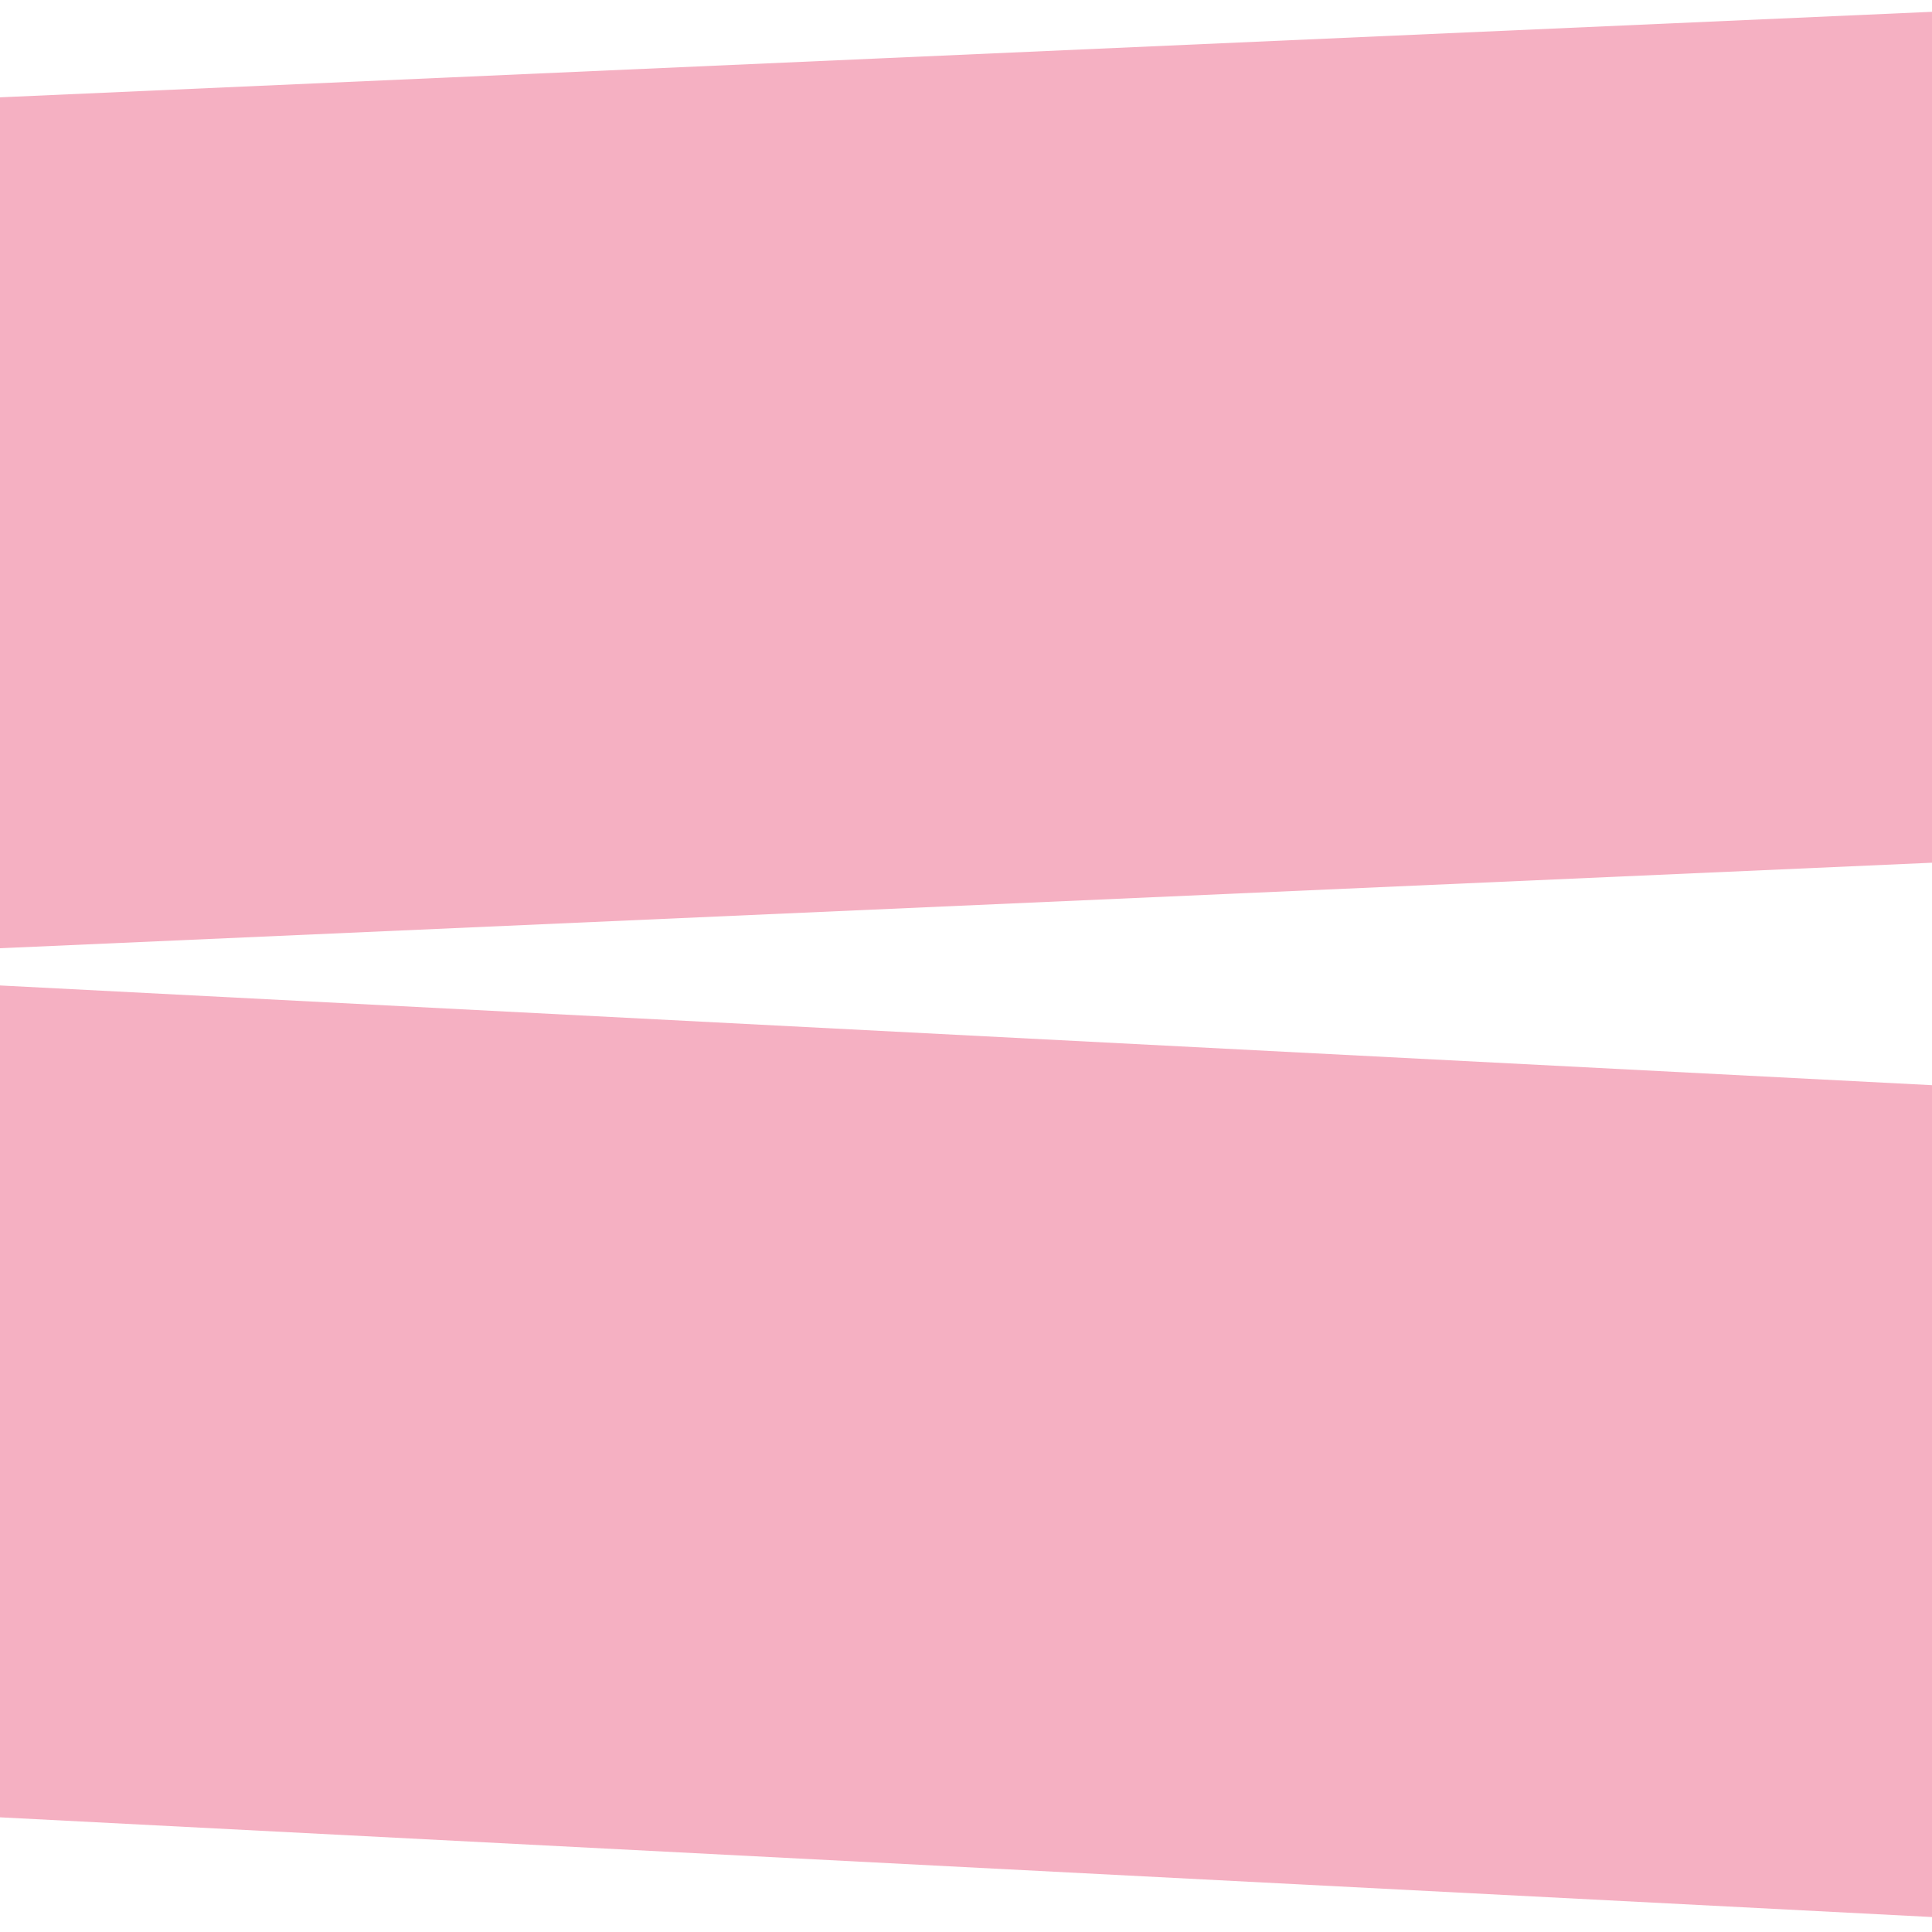 <svg xmlns="http://www.w3.org/2000/svg" xmlns:xlink="http://www.w3.org/1999/xlink" width="800" zoomAndPan="magnify" viewBox="0 0 600 600" height="800" preserveAspectRatio="xMidYMid meet" version="1.0"><defs><clipPath id="ffe8957b39"><path d="M 0 0 L 600 0 L 600 301 L 0 301 Z M 0 0 " clip-rule="nonzero"/></clipPath><clipPath id="1d47b62162"><path d="M -136.918 36.285 L 682.781 0.004 L 694.453 263.746 L -125.242 300.027 Z M -136.918 36.285 " clip-rule="nonzero"/></clipPath><clipPath id="4f37187b08"><path d="M 0 300 L 600 300 L 600 600 L 0 600 Z M 0 300 " clip-rule="nonzero"/></clipPath><clipPath id="513a83f240"><path d="M -117.098 300 L 702.312 342.289 L 689.012 599.949 L -130.395 557.656 Z M -117.098 300 " clip-rule="nonzero"/></clipPath></defs><rect x="-60" width="720" fill="#ffffff" y="-60" height="720" fill-opacity="1"/><rect x="-60" width="720" fill="#ffffff" y="-60" height="720" fill-opacity="1"/><rect x="-60" width="720" fill="#ffffff" y="-60" height="720" fill-opacity="1"/><g clip-path="url(#ffe8957b39)"><g clip-path="url(#1d47b62162)"><path fill="#f5b0c2" d="M -136.91 36.285 L 682.773 0.004 L 694.445 263.746 L -125.234 300.027 L -136.91 36.285 " fill-opacity="1" fill-rule="nonzero"/></g></g><g clip-path="url(#4f37187b08)"><g clip-path="url(#513a83f240)"><path fill="#f5b0c2" d="M -117.098 300 L 702.312 342.293 L 689.012 599.945 L -130.395 557.656 L -117.098 300 " fill-opacity="1" fill-rule="nonzero"/></g></g></svg>